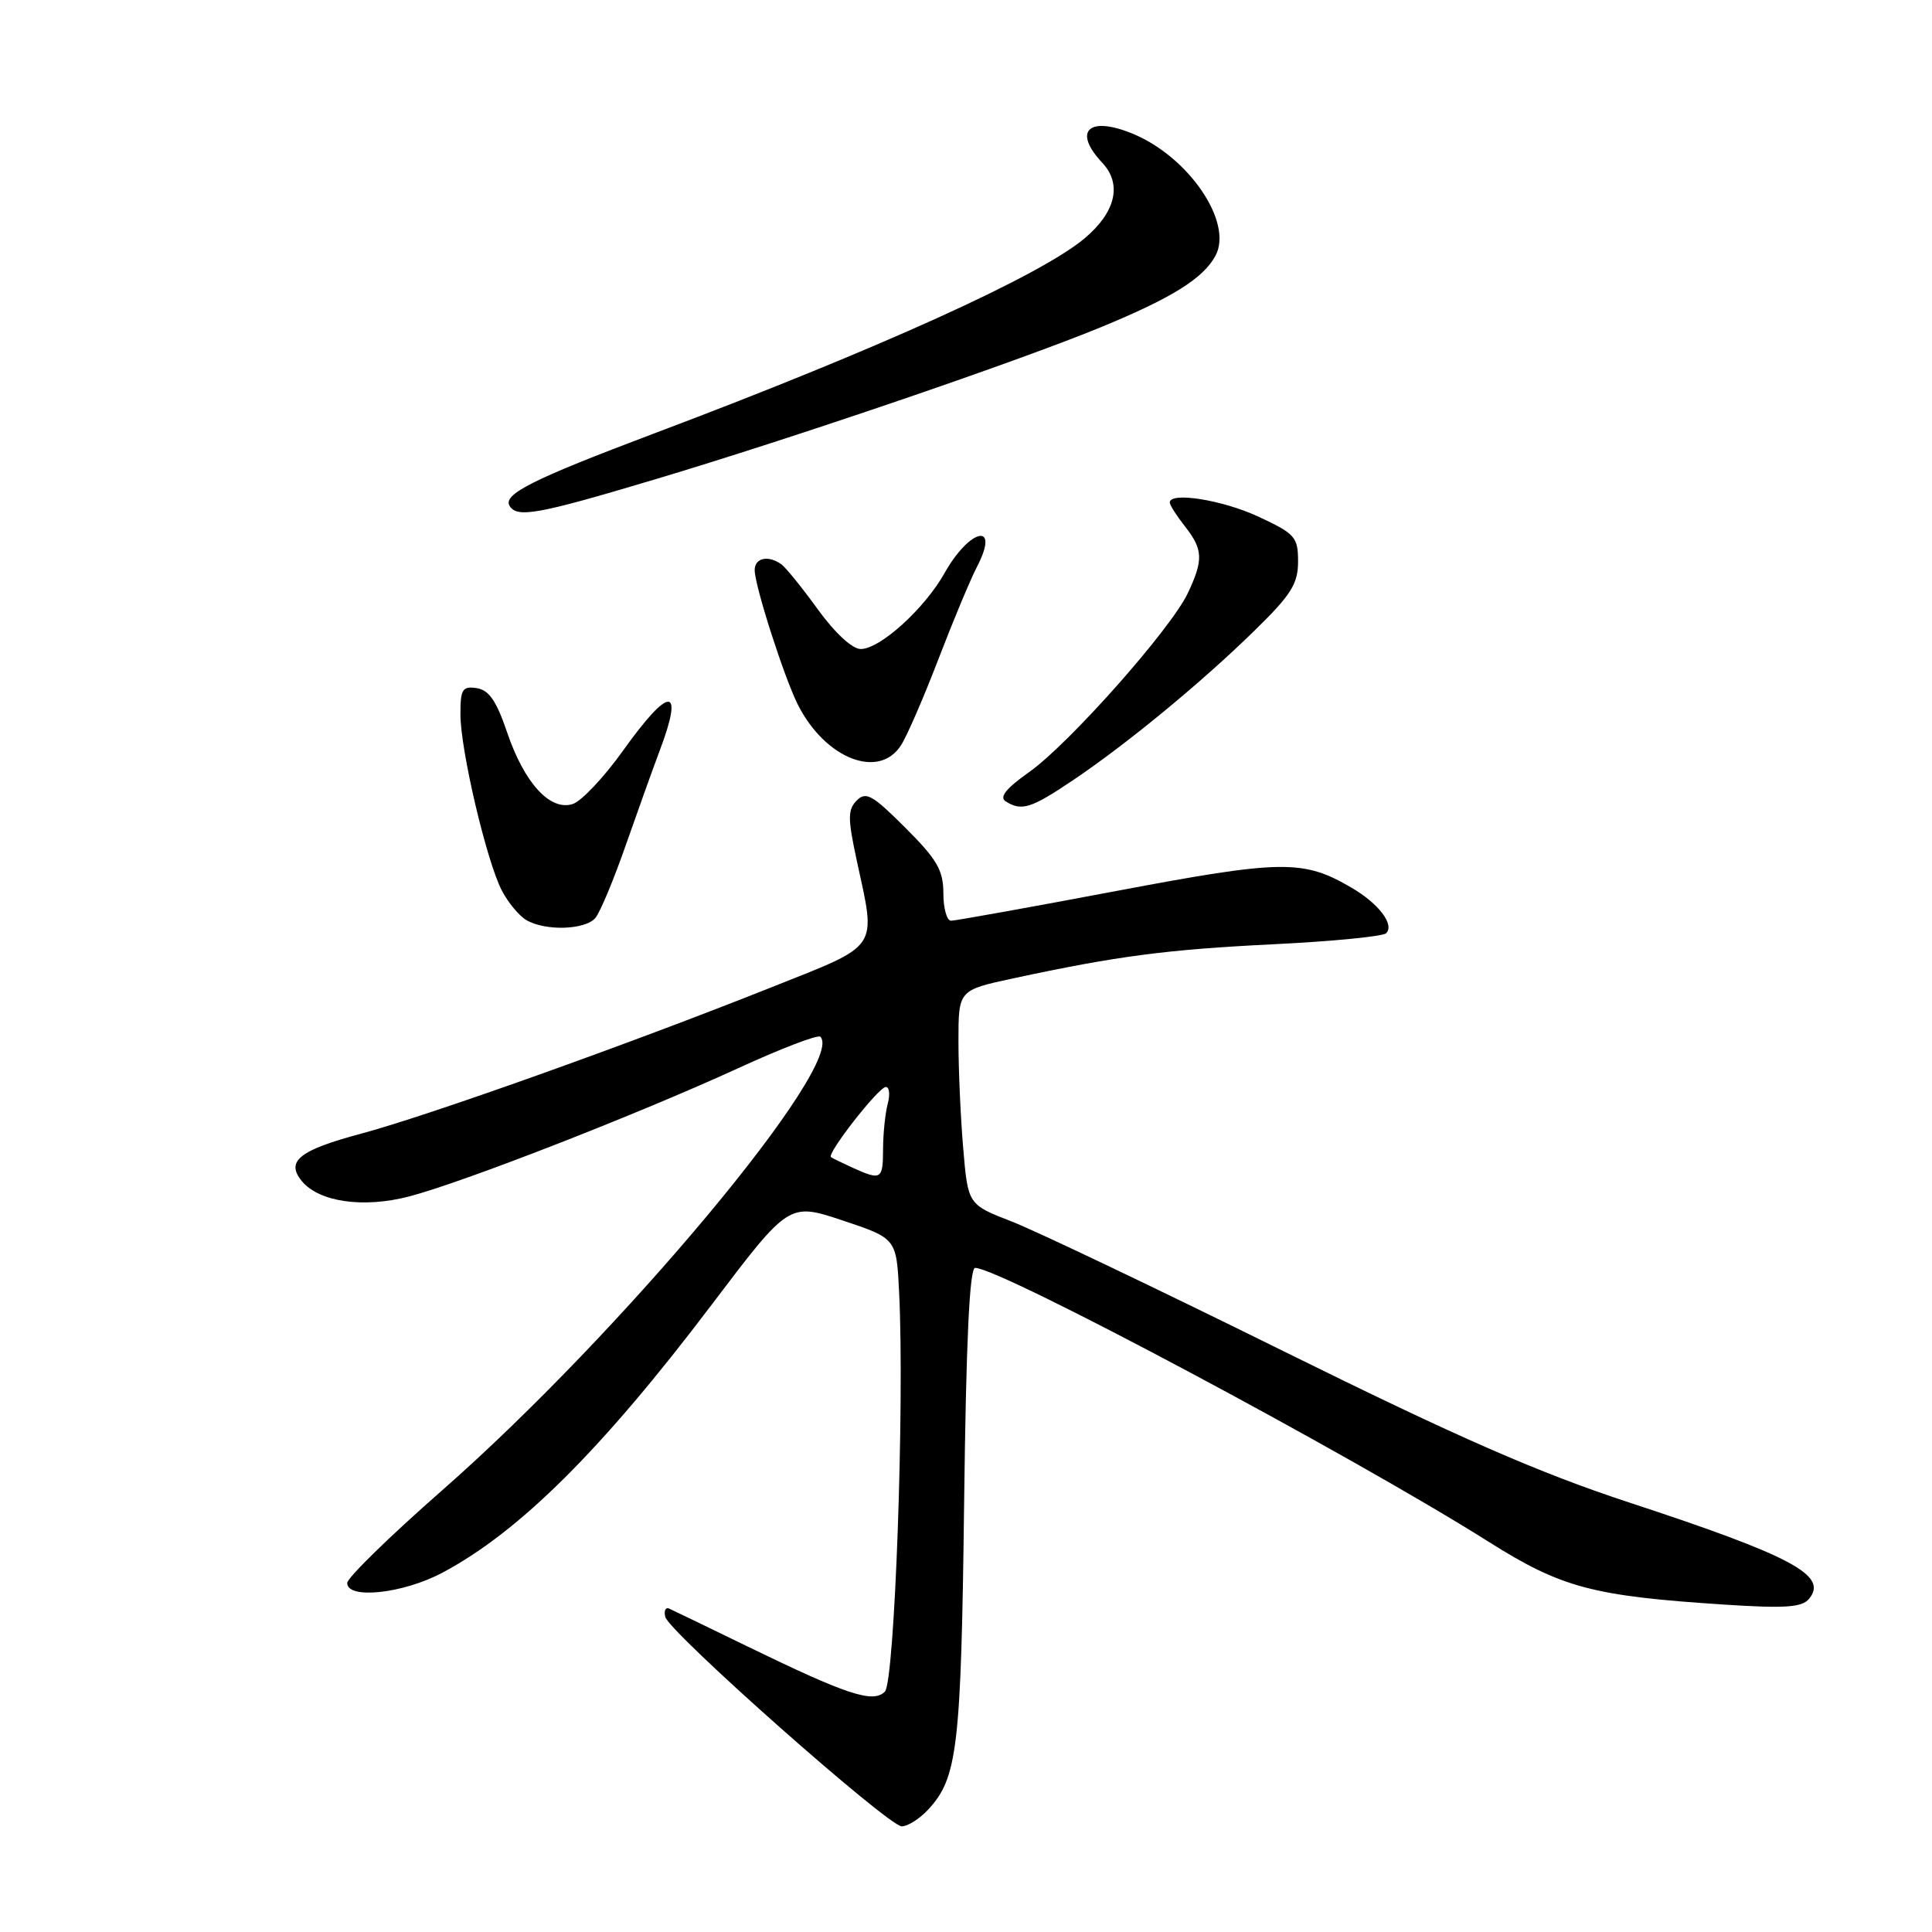 <?xml version="1.0" encoding="UTF-8" standalone="no"?>
<!DOCTYPE svg PUBLIC "-//W3C//DTD SVG 1.1//EN" "http://www.w3.org/Graphics/SVG/1.1/DTD/svg11.dtd" >
<svg xmlns="http://www.w3.org/2000/svg" xmlns:xlink="http://www.w3.org/1999/xlink" version="1.1" viewBox="0 0 256 256">
 <g >
 <path fill="currentColor"
d=" M 122.97 239.80 C 126.88 235.60 127.35 231.63 127.75 199.25 C 128.01 177.73 128.47 168.00 129.21 168.00 C 132.53 168.00 179.04 192.80 197.23 204.28 C 206.92 210.39 211.00 211.48 228.52 212.62 C 236.54 213.14 238.77 212.99 239.71 211.85 C 242.28 208.76 237.51 206.20 215.88 199.09 C 203.86 195.14 193.32 190.53 170.07 179.04 C 153.47 170.83 137.26 163.10 134.07 161.86 C 128.26 159.61 128.26 159.61 127.63 152.15 C 127.28 148.05 127.00 141.66 127.00 137.95 C 127.00 131.20 127.00 131.20 134.25 129.64 C 148.01 126.68 154.55 125.82 168.71 125.12 C 176.52 124.74 183.25 124.08 183.67 123.66 C 184.81 122.53 182.70 119.74 179.11 117.64 C 172.67 113.87 169.96 113.90 147.87 118.07 C 136.42 120.23 126.59 122.00 126.02 122.00 C 125.46 122.00 125.00 120.36 125.00 118.36 C 125.00 115.32 124.17 113.88 119.96 109.68 C 115.61 105.33 114.74 104.84 113.52 106.07 C 112.32 107.30 112.32 108.42 113.52 114.00 C 116.11 125.97 116.73 125.04 102.25 130.81 C 83.17 138.41 56.71 147.85 47.73 150.25 C 39.63 152.42 37.83 153.88 40.00 156.51 C 42.30 159.28 48.15 160.11 54.20 158.54 C 61.30 156.69 84.49 147.65 97.82 141.54 C 103.49 138.93 108.39 137.06 108.70 137.37 C 112.18 140.85 82.30 176.67 58.56 197.50 C 51.66 203.55 46.02 209.06 46.01 209.75 C 45.99 211.96 53.39 211.17 58.60 208.40 C 68.81 202.99 79.80 192.05 94.33 172.84 C 104.54 159.35 104.54 159.35 111.66 161.72 C 118.79 164.10 118.79 164.10 119.14 171.30 C 119.87 186.02 118.55 222.85 117.25 224.15 C 115.68 225.72 112.26 224.59 99.00 218.14 C 93.78 215.60 89.12 213.35 88.65 213.14 C 88.19 212.94 87.96 213.43 88.15 214.24 C 88.62 216.25 117.70 242.00 119.49 242.00 C 120.28 242.00 121.84 241.01 122.97 239.80 Z  M 78.90 121.62 C 79.53 120.86 81.36 116.47 82.96 111.87 C 84.57 107.27 86.57 101.70 87.40 99.50 C 90.68 90.83 88.74 90.81 82.58 99.43 C 80.06 102.97 77.04 106.17 75.88 106.54 C 72.88 107.49 69.47 103.75 67.18 97.00 C 65.78 92.87 64.78 91.42 63.16 91.18 C 61.27 90.90 61.00 91.33 61.01 94.68 C 61.02 99.41 64.46 114.06 66.49 117.99 C 67.32 119.59 68.79 121.36 69.75 121.92 C 72.29 123.40 77.57 123.22 78.90 121.62 Z  M 142.15 103.40 C 149.28 98.61 159.20 90.44 166.25 83.54 C 171.09 78.81 172.00 77.36 172.00 74.41 C 172.00 71.16 171.62 70.73 166.75 68.46 C 161.98 66.24 155.00 65.13 155.00 66.59 C 155.00 66.92 155.90 68.33 157.00 69.73 C 159.42 72.81 159.48 74.18 157.38 78.62 C 155.11 83.39 141.61 98.61 136.36 102.31 C 133.33 104.45 132.38 105.62 133.25 106.18 C 135.36 107.52 136.61 107.13 142.15 103.40 Z  M 119.39 98.75 C 120.19 97.51 122.41 92.38 124.34 87.35 C 126.27 82.32 128.59 76.76 129.50 75.01 C 132.54 69.11 128.50 69.99 125.15 75.95 C 122.50 80.66 116.61 86.00 114.05 86.00 C 112.93 86.00 110.63 83.87 108.37 80.75 C 106.28 77.86 104.10 75.17 103.53 74.77 C 101.79 73.53 100.00 73.92 100.00 75.54 C 100.00 77.61 103.91 89.78 105.73 93.39 C 109.35 100.54 116.46 103.33 119.39 98.75 Z  M 86.65 63.56 C 105.33 57.98 134.88 47.89 145.96 43.32 C 155.31 39.47 159.46 36.87 161.06 33.88 C 163.44 29.45 157.47 20.71 150.00 17.68 C 144.22 15.33 142.13 17.38 146.05 21.56 C 148.71 24.39 147.85 28.10 143.73 31.57 C 137.84 36.53 116.43 46.23 86.50 57.50 C 70.54 63.52 66.58 65.51 67.53 67.04 C 68.53 68.66 71.27 68.16 86.65 63.56 Z  M 113.00 154.74 C 111.62 154.11 110.33 153.48 110.11 153.33 C 109.50 152.90 116.40 144.07 117.37 144.03 C 117.84 144.01 117.96 145.01 117.63 146.25 C 117.30 147.49 117.02 150.19 117.01 152.25 C 117.00 156.30 116.77 156.44 113.00 154.74 Z "/>
</g>
</svg>
